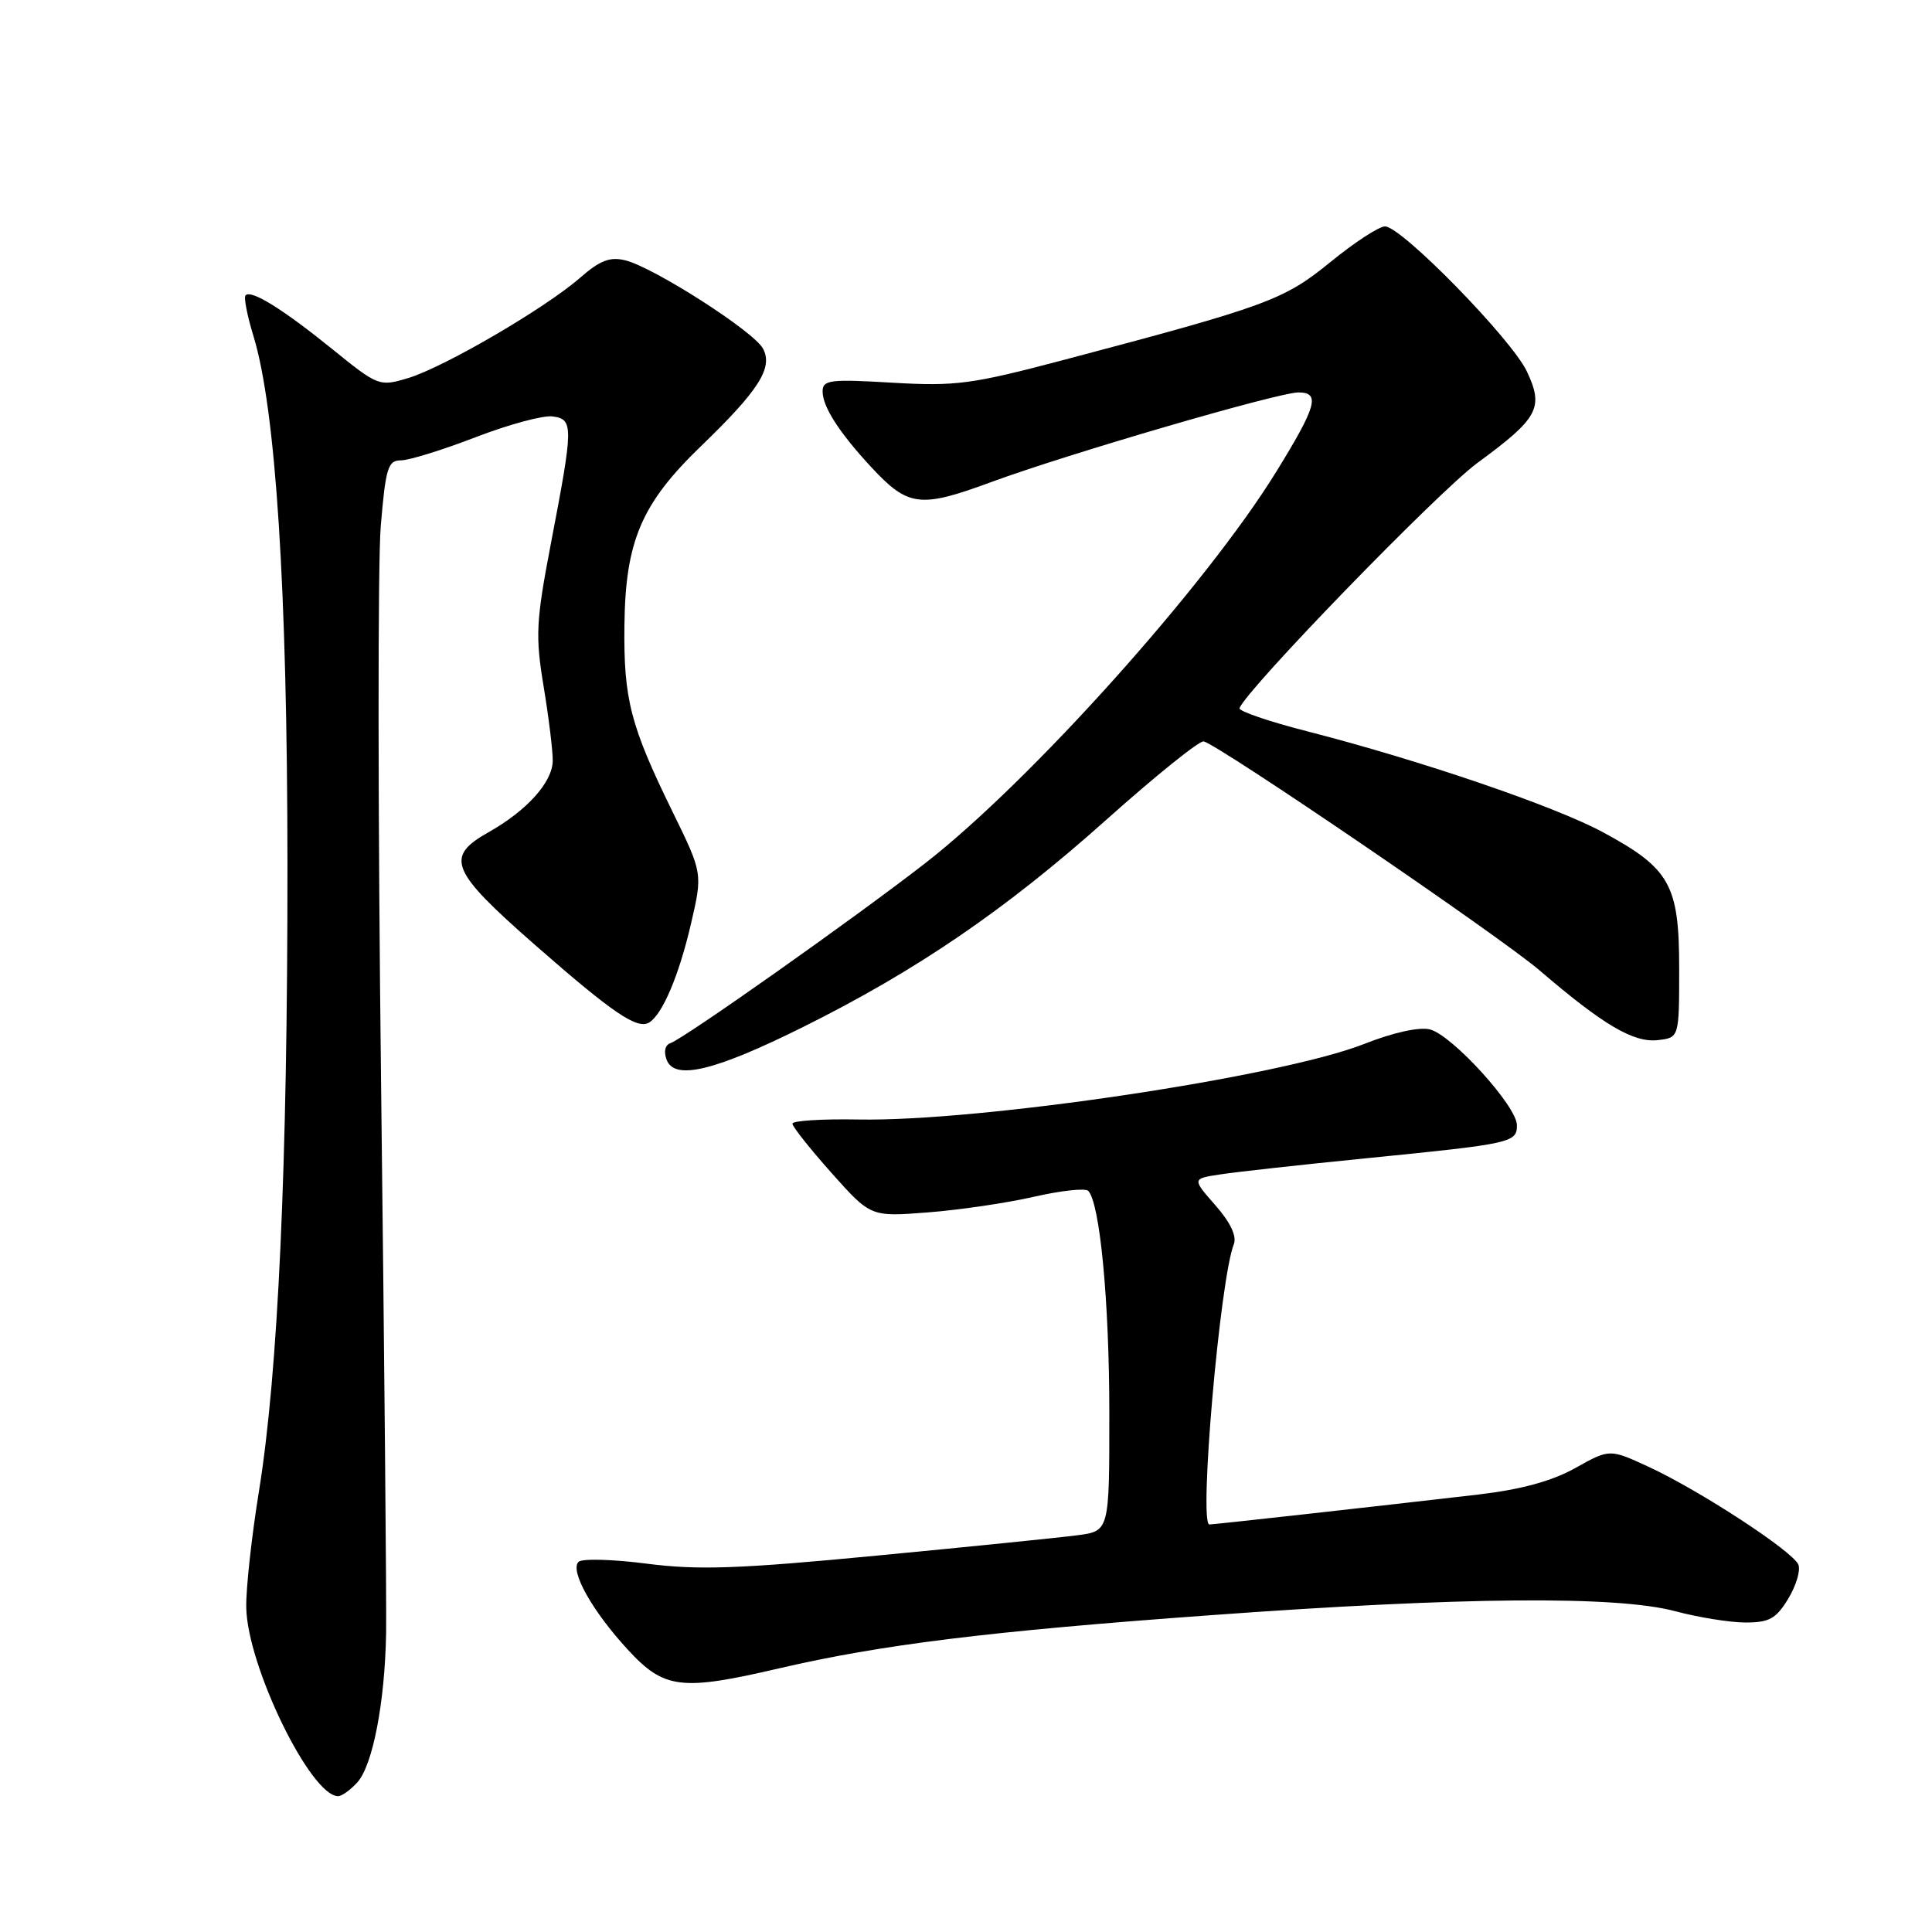 <?xml version="1.0" encoding="UTF-8" standalone="no"?>
<!DOCTYPE svg PUBLIC "-//W3C//DTD SVG 1.1//EN" "http://www.w3.org/Graphics/SVG/1.1/DTD/svg11.dtd" >
<svg xmlns="http://www.w3.org/2000/svg" xmlns:xlink="http://www.w3.org/1999/xlink" version="1.1" viewBox="0 0 256 256">
 <g >
 <path fill="currentColor"
d=" M 47.35 236.17 C 49.39 233.91 51.00 225.59 51.16 216.42 C 51.23 212.61 50.93 180.03 50.50 144.00 C 50.07 107.97 50.05 74.56 50.45 69.75 C 51.10 62.00 51.40 61.00 53.12 61.00 C 54.19 61.00 58.65 59.62 63.03 57.93 C 67.41 56.24 72.00 55.00 73.24 55.18 C 76.00 55.57 75.99 56.41 73.00 72.00 C 71.02 82.35 70.92 84.25 72.04 91.00 C 72.72 95.12 73.26 99.55 73.24 100.83 C 73.19 103.66 69.81 107.41 64.76 110.26 C 58.92 113.54 59.65 115.35 70.79 125.12 C 81.22 134.26 84.45 136.46 86.03 135.48 C 87.79 134.39 89.98 129.22 91.56 122.40 C 93.11 115.72 93.11 115.72 89.14 107.61 C 83.52 96.14 82.62 92.65 82.74 82.83 C 82.87 71.72 84.99 66.74 92.83 59.17 C 100.56 51.72 102.46 48.73 101.10 46.19 C 99.89 43.92 86.69 35.46 82.87 34.50 C 80.83 33.99 79.50 34.50 76.87 36.80 C 72.28 40.82 58.81 48.68 54.07 50.10 C 50.27 51.24 50.10 51.18 44.02 46.25 C 37.46 40.95 33.30 38.36 32.54 39.13 C 32.28 39.38 32.75 41.82 33.59 44.55 C 36.54 54.20 38.07 78.02 38.09 114.50 C 38.11 154.43 36.86 181.86 34.31 197.61 C 33.34 203.60 32.58 210.53 32.63 213.00 C 32.76 220.74 41.16 238.00 44.80 238.00 C 45.29 238.00 46.44 237.18 47.35 236.17 Z  M 103.21 221.07 C 116.83 217.91 130.97 216.16 160.32 214.03 C 193.72 211.59 214.25 211.42 222.00 213.50 C 225.03 214.31 229.19 214.98 231.26 214.99 C 234.42 215.00 235.34 214.49 236.93 211.87 C 237.98 210.15 238.60 208.11 238.30 207.34 C 237.63 205.59 225.19 197.47 218.39 194.33 C 213.28 191.98 213.28 191.98 208.74 194.52 C 205.63 196.26 201.54 197.37 195.84 198.04 C 182.05 199.64 160.85 202.00 160.25 202.00 C 158.83 202.00 161.65 169.52 163.49 164.86 C 163.90 163.80 163.03 161.96 161.04 159.70 C 157.95 156.18 157.95 156.18 161.73 155.61 C 163.80 155.29 172.47 154.33 181.00 153.48 C 200.36 151.55 201.00 151.41 201.00 149.09 C 201.00 146.59 192.41 137.14 189.46 136.40 C 188.07 136.05 184.58 136.82 180.81 138.31 C 169.79 142.68 129.95 148.64 113.75 148.34 C 108.94 148.25 105.00 148.50 105.00 148.89 C 105.00 149.28 107.33 152.22 110.18 155.42 C 115.37 161.24 115.37 161.24 122.93 160.65 C 127.10 160.33 133.42 159.40 136.99 158.58 C 140.57 157.76 143.80 157.41 144.19 157.79 C 145.74 159.37 146.99 172.39 146.99 187.19 C 147.00 202.88 147.00 202.88 142.75 203.43 C 140.41 203.74 128.49 204.95 116.25 206.12 C 97.94 207.88 92.53 208.07 85.75 207.20 C 81.21 206.61 77.12 206.50 76.66 206.95 C 75.47 208.12 78.49 213.50 83.21 218.61 C 88.00 223.81 90.25 224.09 103.21 221.07 Z  M 106.46 136.06 C 121.49 128.58 133.25 120.54 146.55 108.66 C 153.12 102.79 158.95 98.10 159.50 98.24 C 161.66 98.80 198.82 124.13 204.00 128.58 C 212.43 135.81 216.46 138.19 219.66 137.82 C 222.50 137.50 222.50 137.50 222.50 128.32 C 222.50 117.25 221.30 115.09 212.43 110.29 C 206.06 106.84 188.22 100.75 173.24 96.91 C 168.15 95.61 164.10 94.22 164.24 93.84 C 165.15 91.36 190.56 65.17 195.75 61.35 C 203.85 55.41 204.59 54.05 202.33 49.24 C 200.33 44.96 185.70 30.00 183.52 30.00 C 182.73 30.00 179.47 32.12 176.29 34.72 C 170.10 39.76 168.01 40.53 141.00 47.68 C 128.74 50.92 126.65 51.20 118.25 50.71 C 110.00 50.22 109.00 50.34 109.00 51.86 C 109.00 53.89 111.18 57.29 115.40 61.85 C 120.32 67.16 121.89 67.36 131.25 63.91 C 141.38 60.17 169.37 52.00 172.05 52.00 C 174.98 52.00 174.47 53.82 169.09 62.54 C 159.78 77.62 136.58 103.49 122.62 114.36 C 113.35 121.57 90.63 137.62 88.84 138.22 C 88.12 138.46 87.92 139.36 88.34 140.44 C 89.40 143.19 94.70 141.91 106.46 136.06 Z "/>
</g>
</svg>